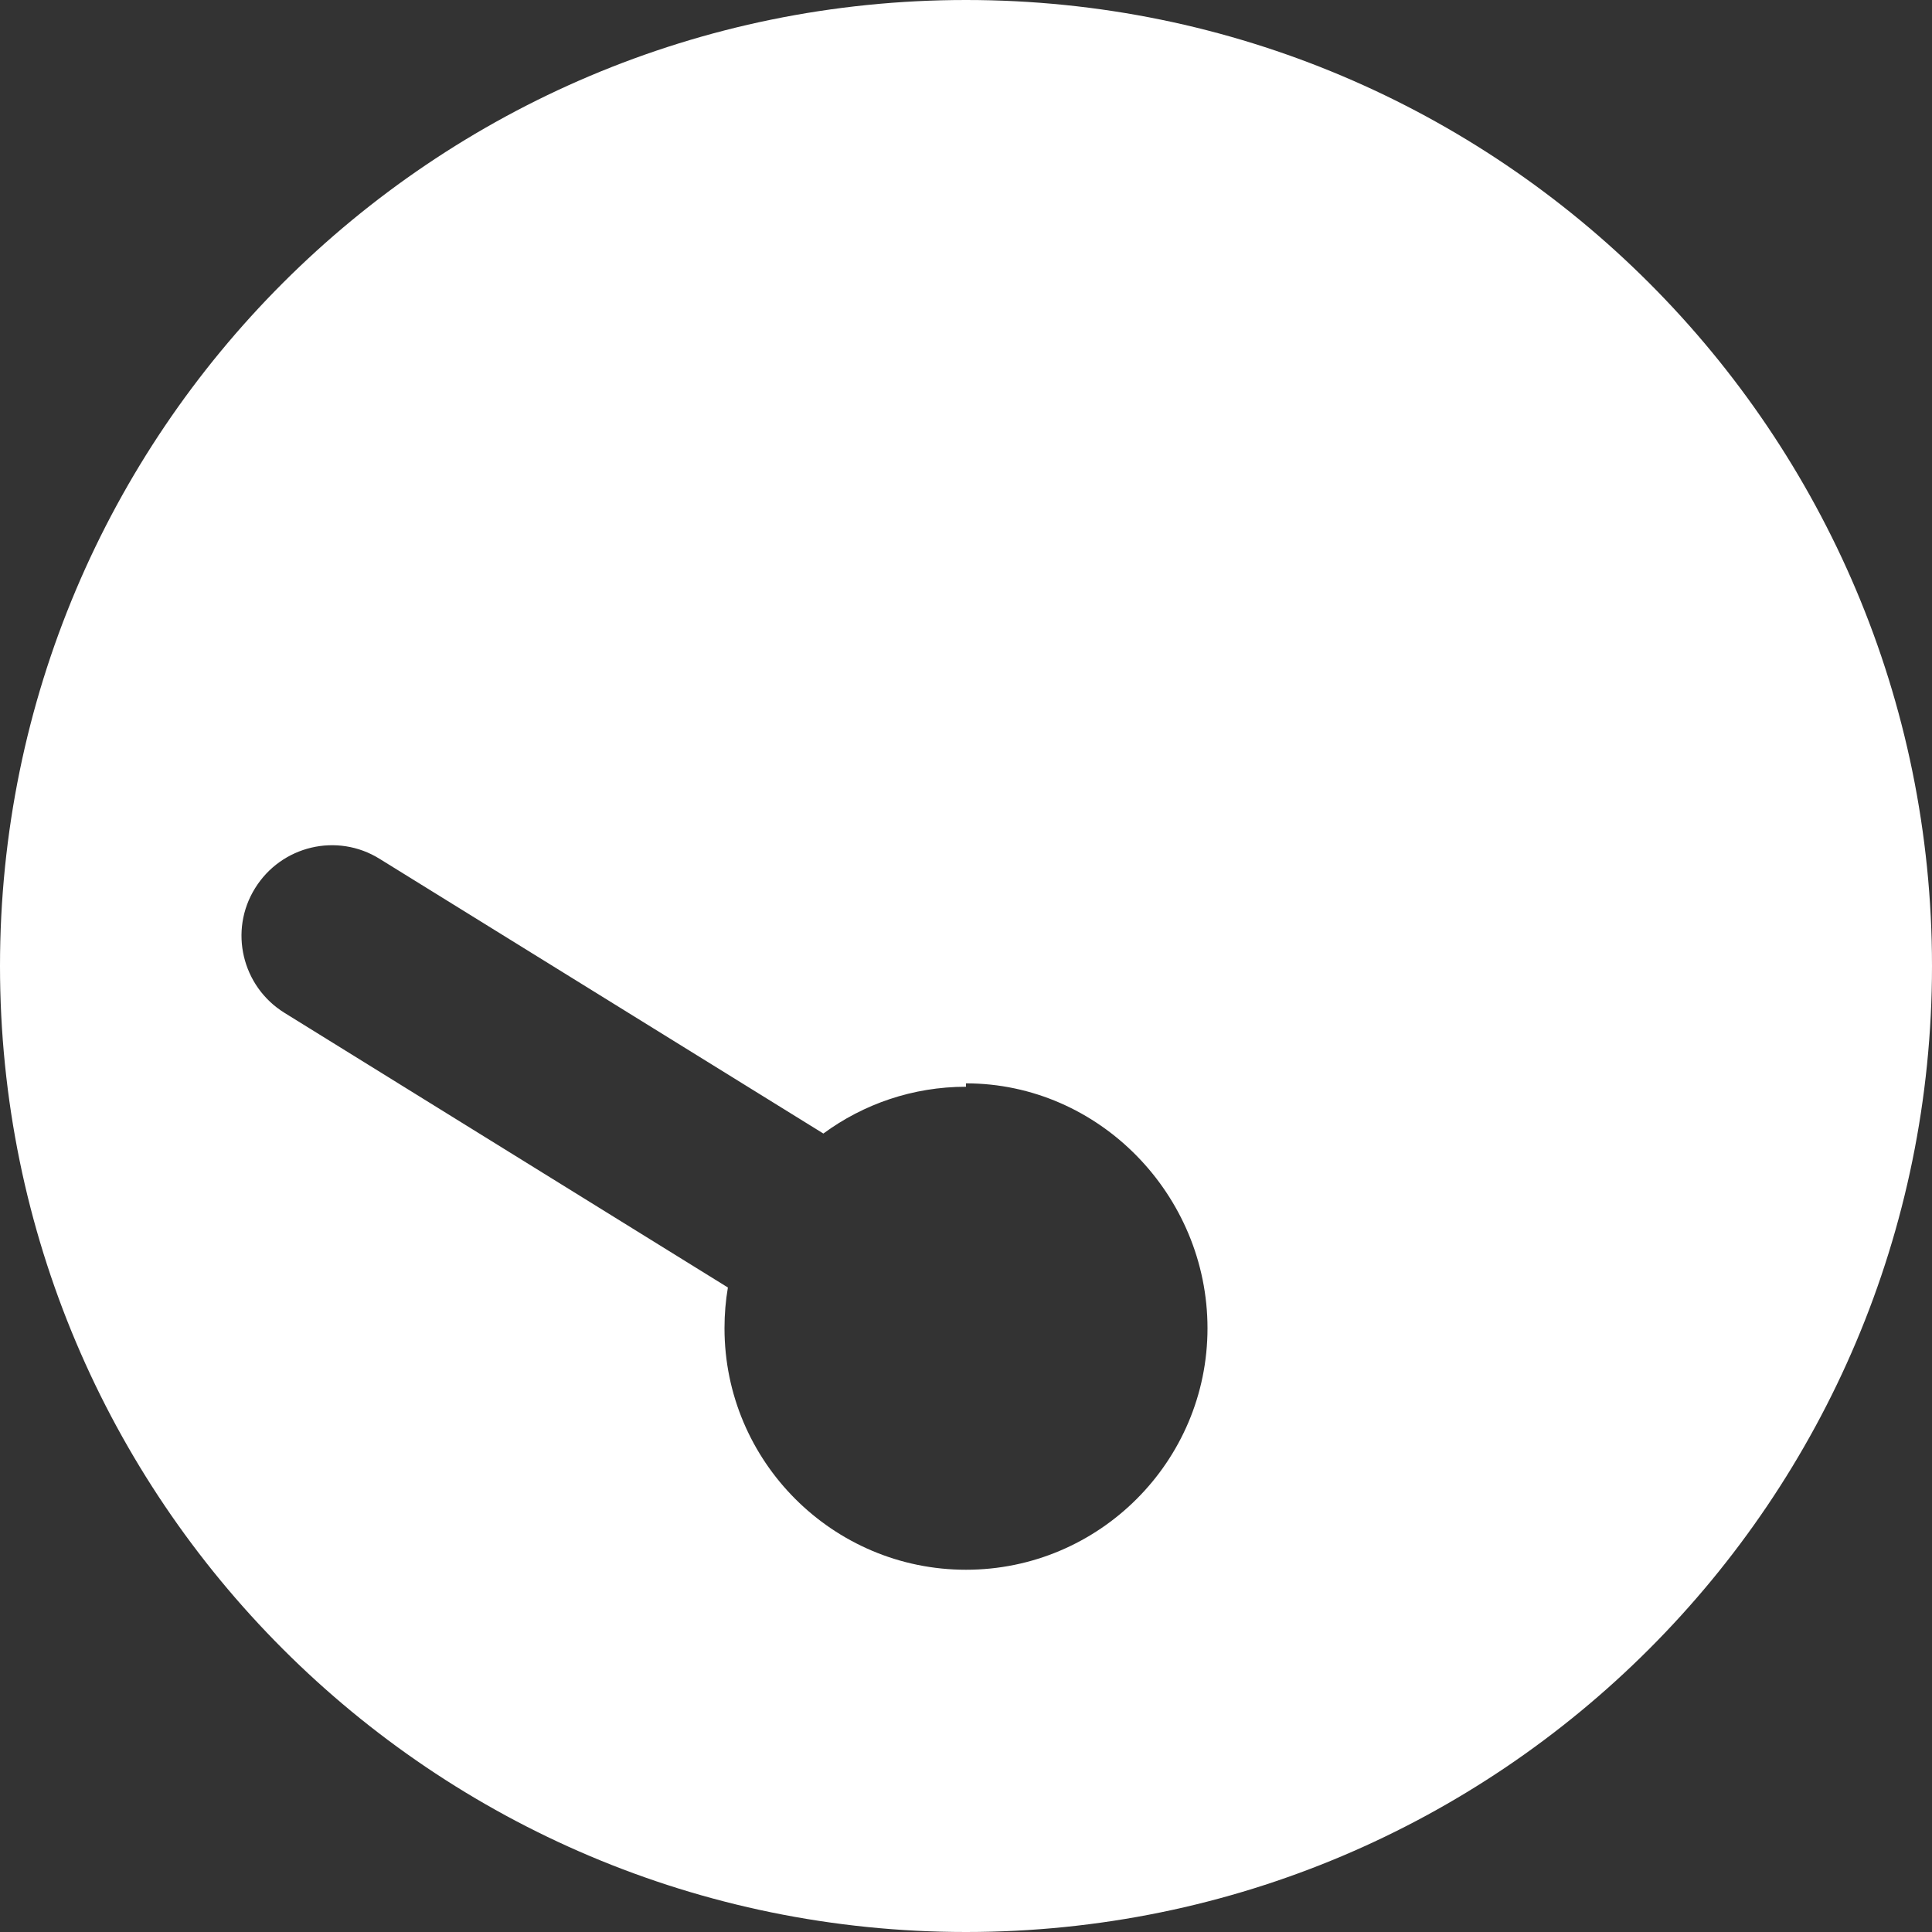 <svg xmlns="http://www.w3.org/2000/svg" viewBox="0 0 512 512"><rect x="0" y="0" width="512" height="512" fill="#333333" stroke="none"/><!--! Font Awesome Pro 6.1.1 by @fontawesome - https://fontawesome.com License - https://fontawesome.com/license (Commercial License) Copyright 2022 Fonticons, Inc. --><path fill="#ffffff" d="M512 256C512 397.4 397.4 512 256 512C114.6 512 0 397.4 0 256C0 114.6 114.6 0 256 0C397.4 0 512 114.6 512 256zM256 288C241.9 288 228.8 292.6 218.2 300.4L100.6 227.6C89.36 220.6 74.57 224.1 67.59 235.4C60.62 246.6 64.1 261.4 75.37 268.4L192.9 341.2C192.3 344.7 192 348.3 192 352C192 387.3 220.7 416 256 416C291.3 416 320 387.3 320 352C320 316.7 291.3 287.1 256 287.1L256 288z"/></svg>